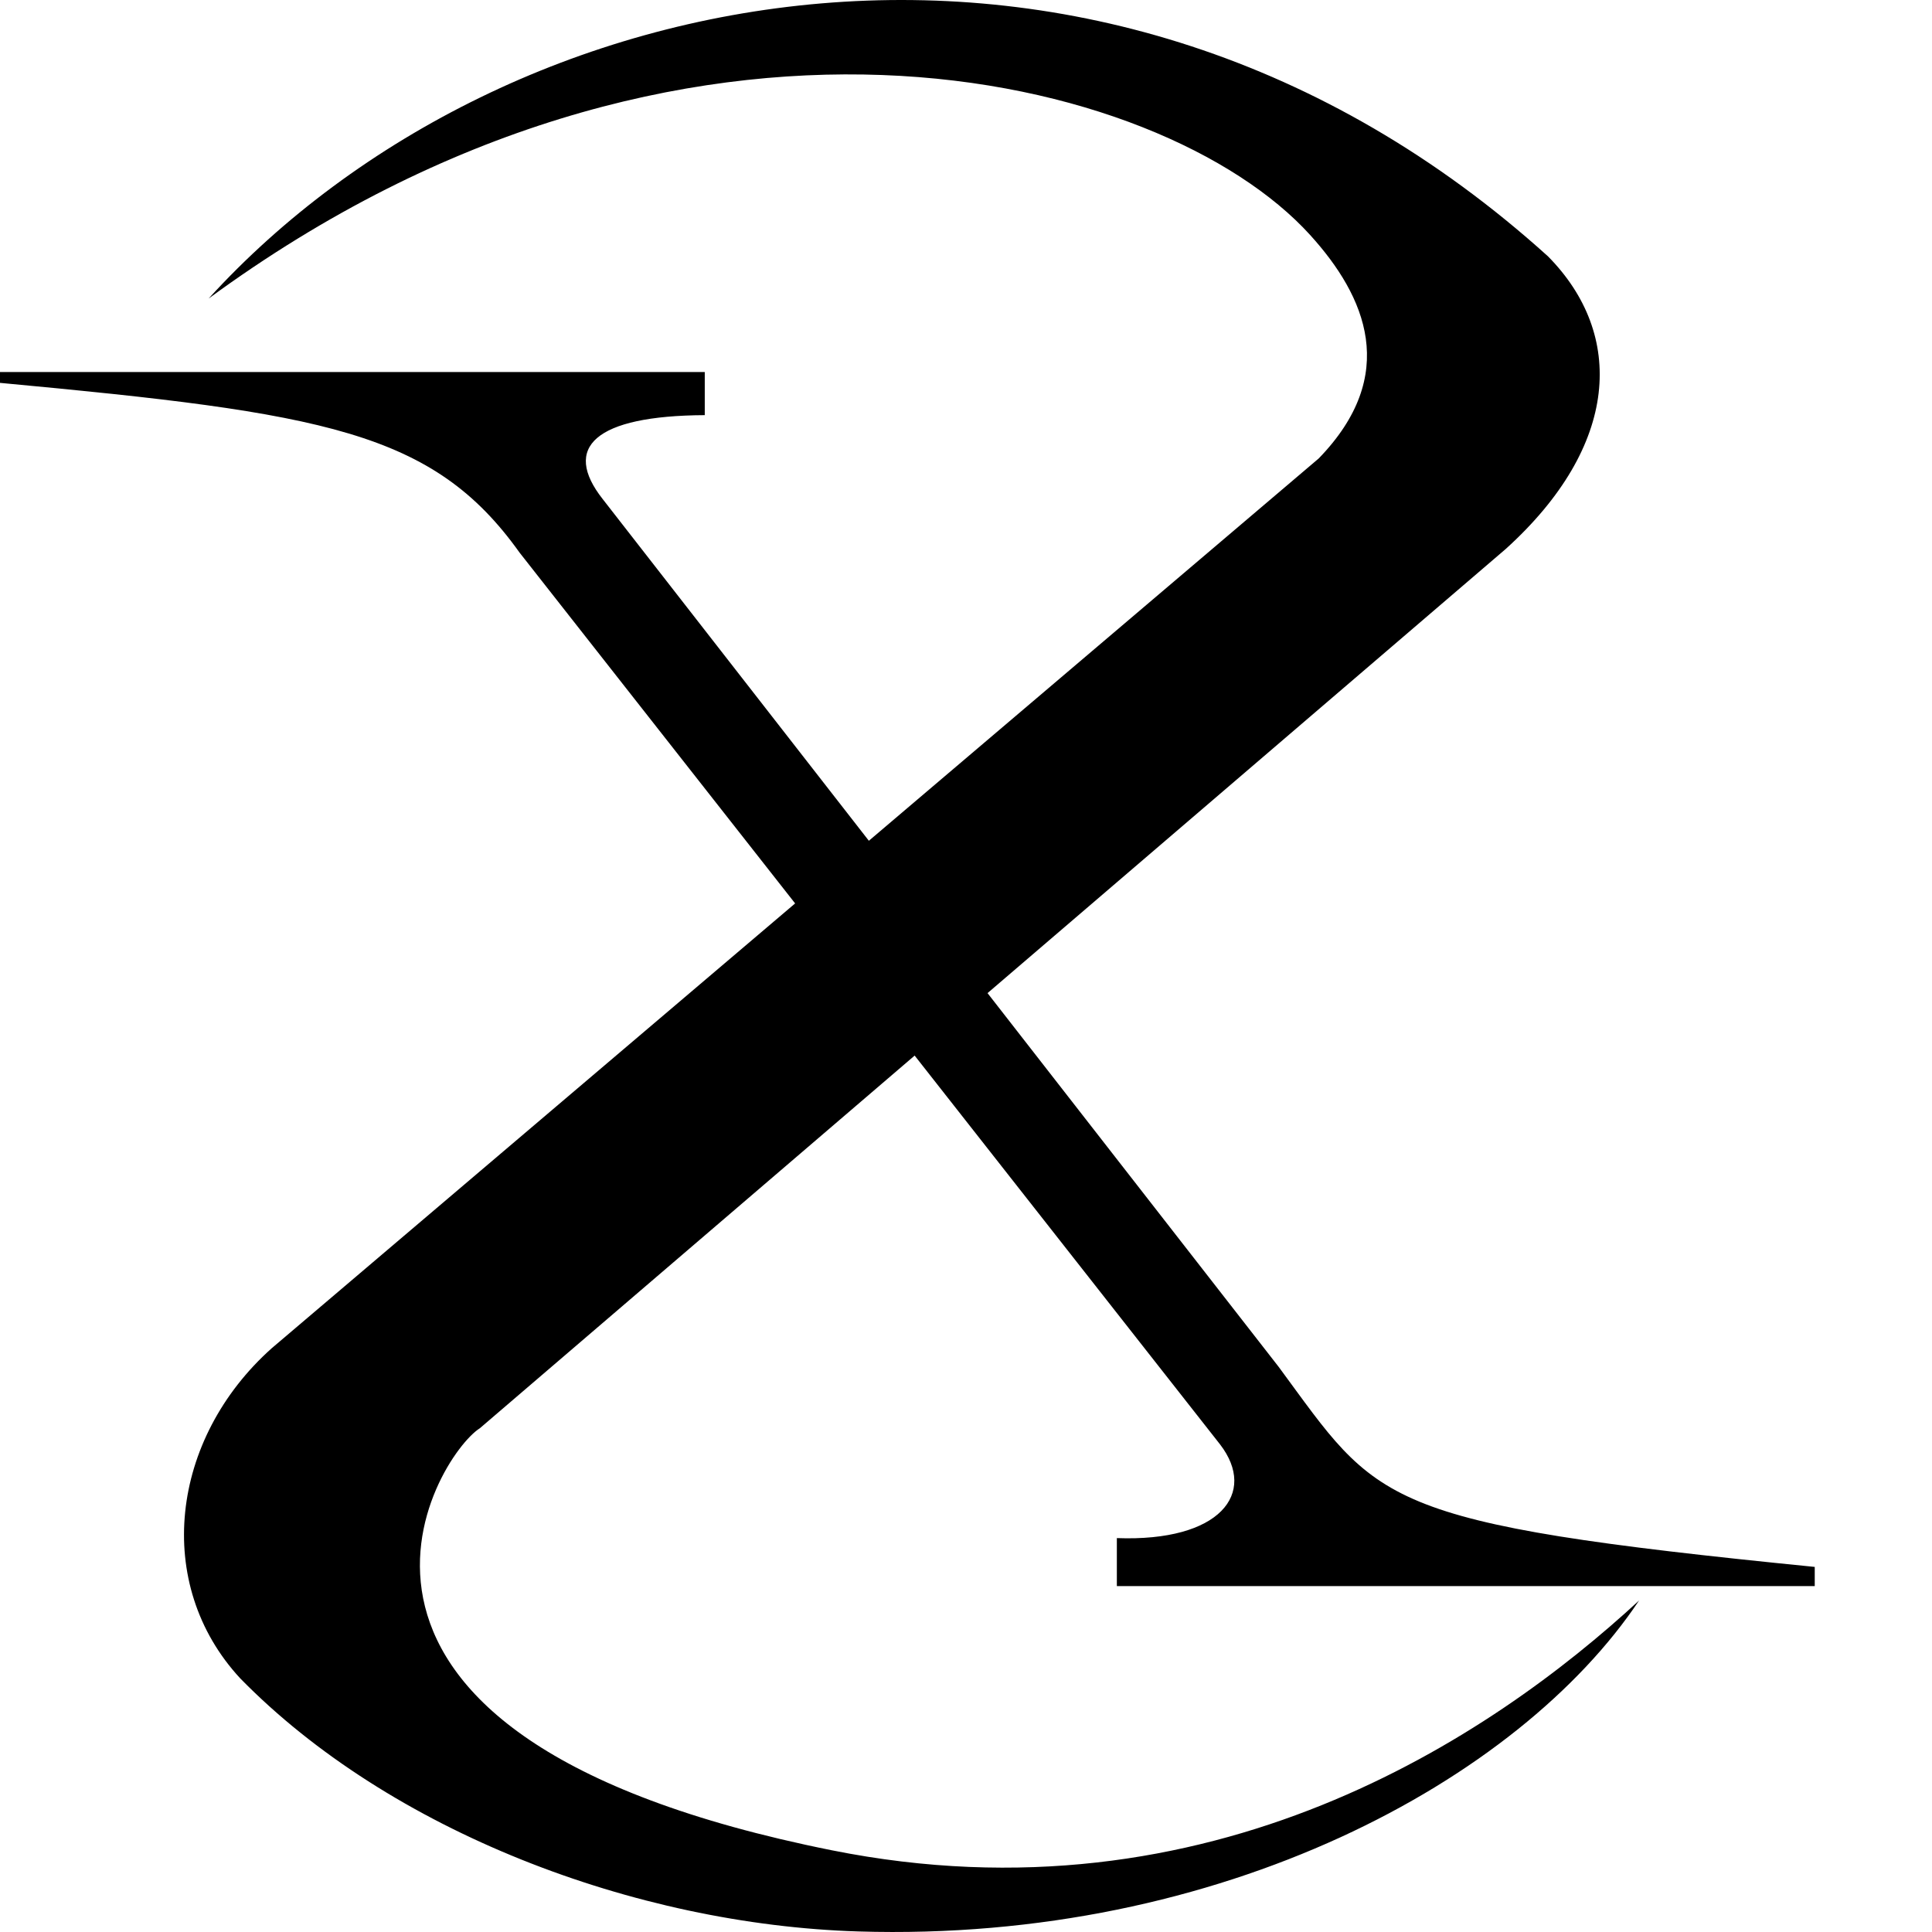 <svg xmlns="http://www.w3.org/2000/svg" version="1.1" viewBox="0 0 512 512" fill="currentColor"><path fill="currentColor" d="M295.978 407.611v12.726h184.947v-5.09c-116.659-11.63-115.323-16.784-142.073-53.028l-77.145-99.035L399.04 145.478c30.264-27.387 31.634-56.86 11.192-77.546C291.44-39.39 133.956-7.24 55.282 79.124c125.911-92.335 252.736-60.03 291.908-16.86c14.859 16.375 23.748 37.107 2.285 59.23L230.257 222.811l-70.515-90.524c-10.837-13.737-2.132-22.118 27.028-22.27v-11.43H0v2.877c85.854 8.005 114.748 12.794 137.698 44.99l73.019 92.961L72.004 357.3c-26.913 24.05-31.45 62.512-8.362 87.464c39.606 40.474 104.516 65.262 163.779 67.09c96.454 2.977 175.216-40.206 206.95-87.702c-39.328 36.304-113.676 86.269-213.91 66.198c-151.595-30.355-104.86-104.59-93.298-111.85l115.227-98.76l80.948 103.056c9.945 12.94-.002 25.84-27.36 24.815"/></svg>